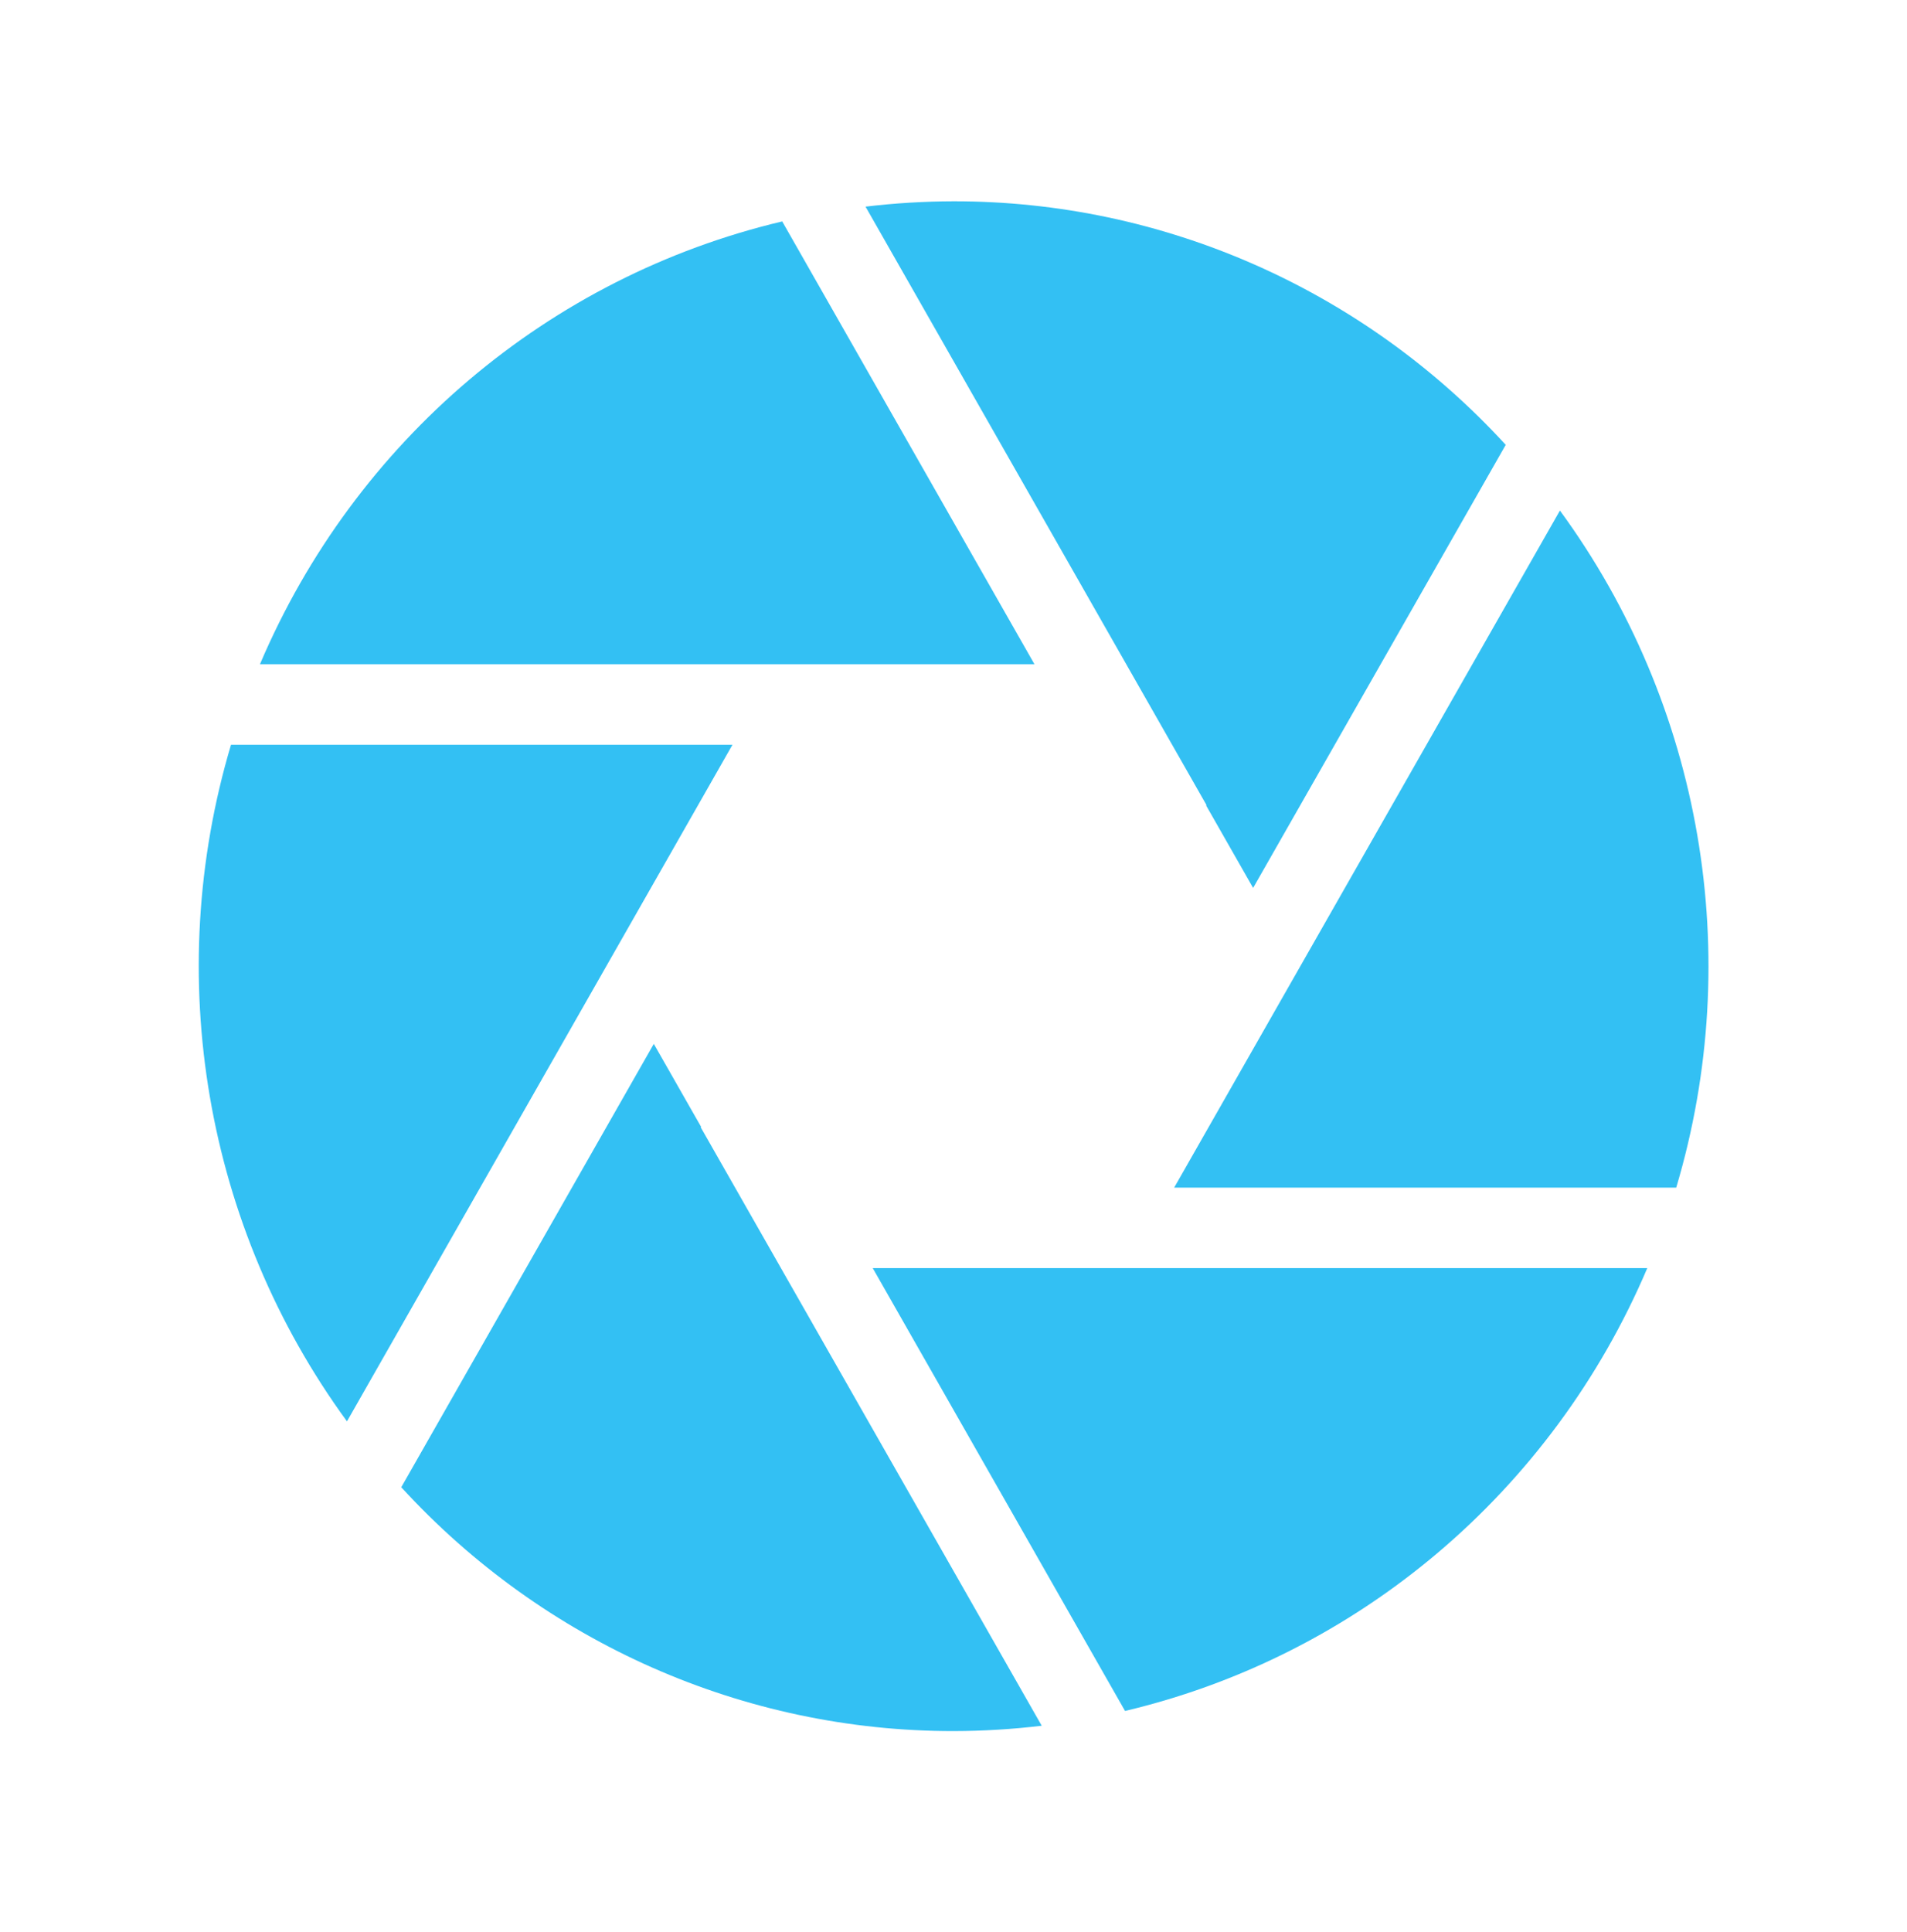 <svg width="77" height="78" xmlns="http://www.w3.org/2000/svg" xmlns:xlink="http://www.w3.org/1999/xlink" xml:space="preserve" overflow="hidden"><g transform="translate(-49 -14)"><path d="M31.559 26.469 41.77 26.469 31.584 8.823C22.154 11.028 14.329 17.576 10.496 26.469Z" fill="#00B0F0" fill-opacity="0.8" transform="matrix(1 0 0 1.013 49 14)"/><path d="M48.717 32.083 48.699 32.094 50.598 35.382 60.798 17.726C55.041 11.53 46.963 8.013 38.505 8.021 37.316 8.023 36.128 8.095 34.948 8.234Z" fill="#00B0F0" fill-opacity="0.8" transform="matrix(1 0 0 1.013 49 14)"/><path d="M47.41 47.323 67.682 47.323C70.469 38.093 68.728 28.089 62.986 20.344Z" fill="#00B0F0" fill-opacity="0.8" transform="matrix(1 0 0 1.013 49 14)"/><path d="M45.451 50.531 35.239 50.531 45.426 68.177C54.856 65.972 62.68 59.425 66.513 50.531Z" fill="#00B0F0" fill-opacity="0.8" transform="matrix(1 0 0 1.013 49 14)"/><path d="M28.292 44.917 28.311 44.906 26.399 41.595 16.202 59.262C21.959 65.465 30.042 68.987 38.505 68.979 39.694 68.977 40.881 68.905 42.062 68.766Z" fill="#00B0F0" fill-opacity="0.8" transform="matrix(1 0 0 1.013 49 14)"/><path d="M29.575 29.677 9.327 29.677C6.543 38.899 8.279 48.894 14.01 56.637Z" fill="#00B0F0" fill-opacity="0.8" transform="matrix(1 0 0 1.013 49 14)"/></g></svg>